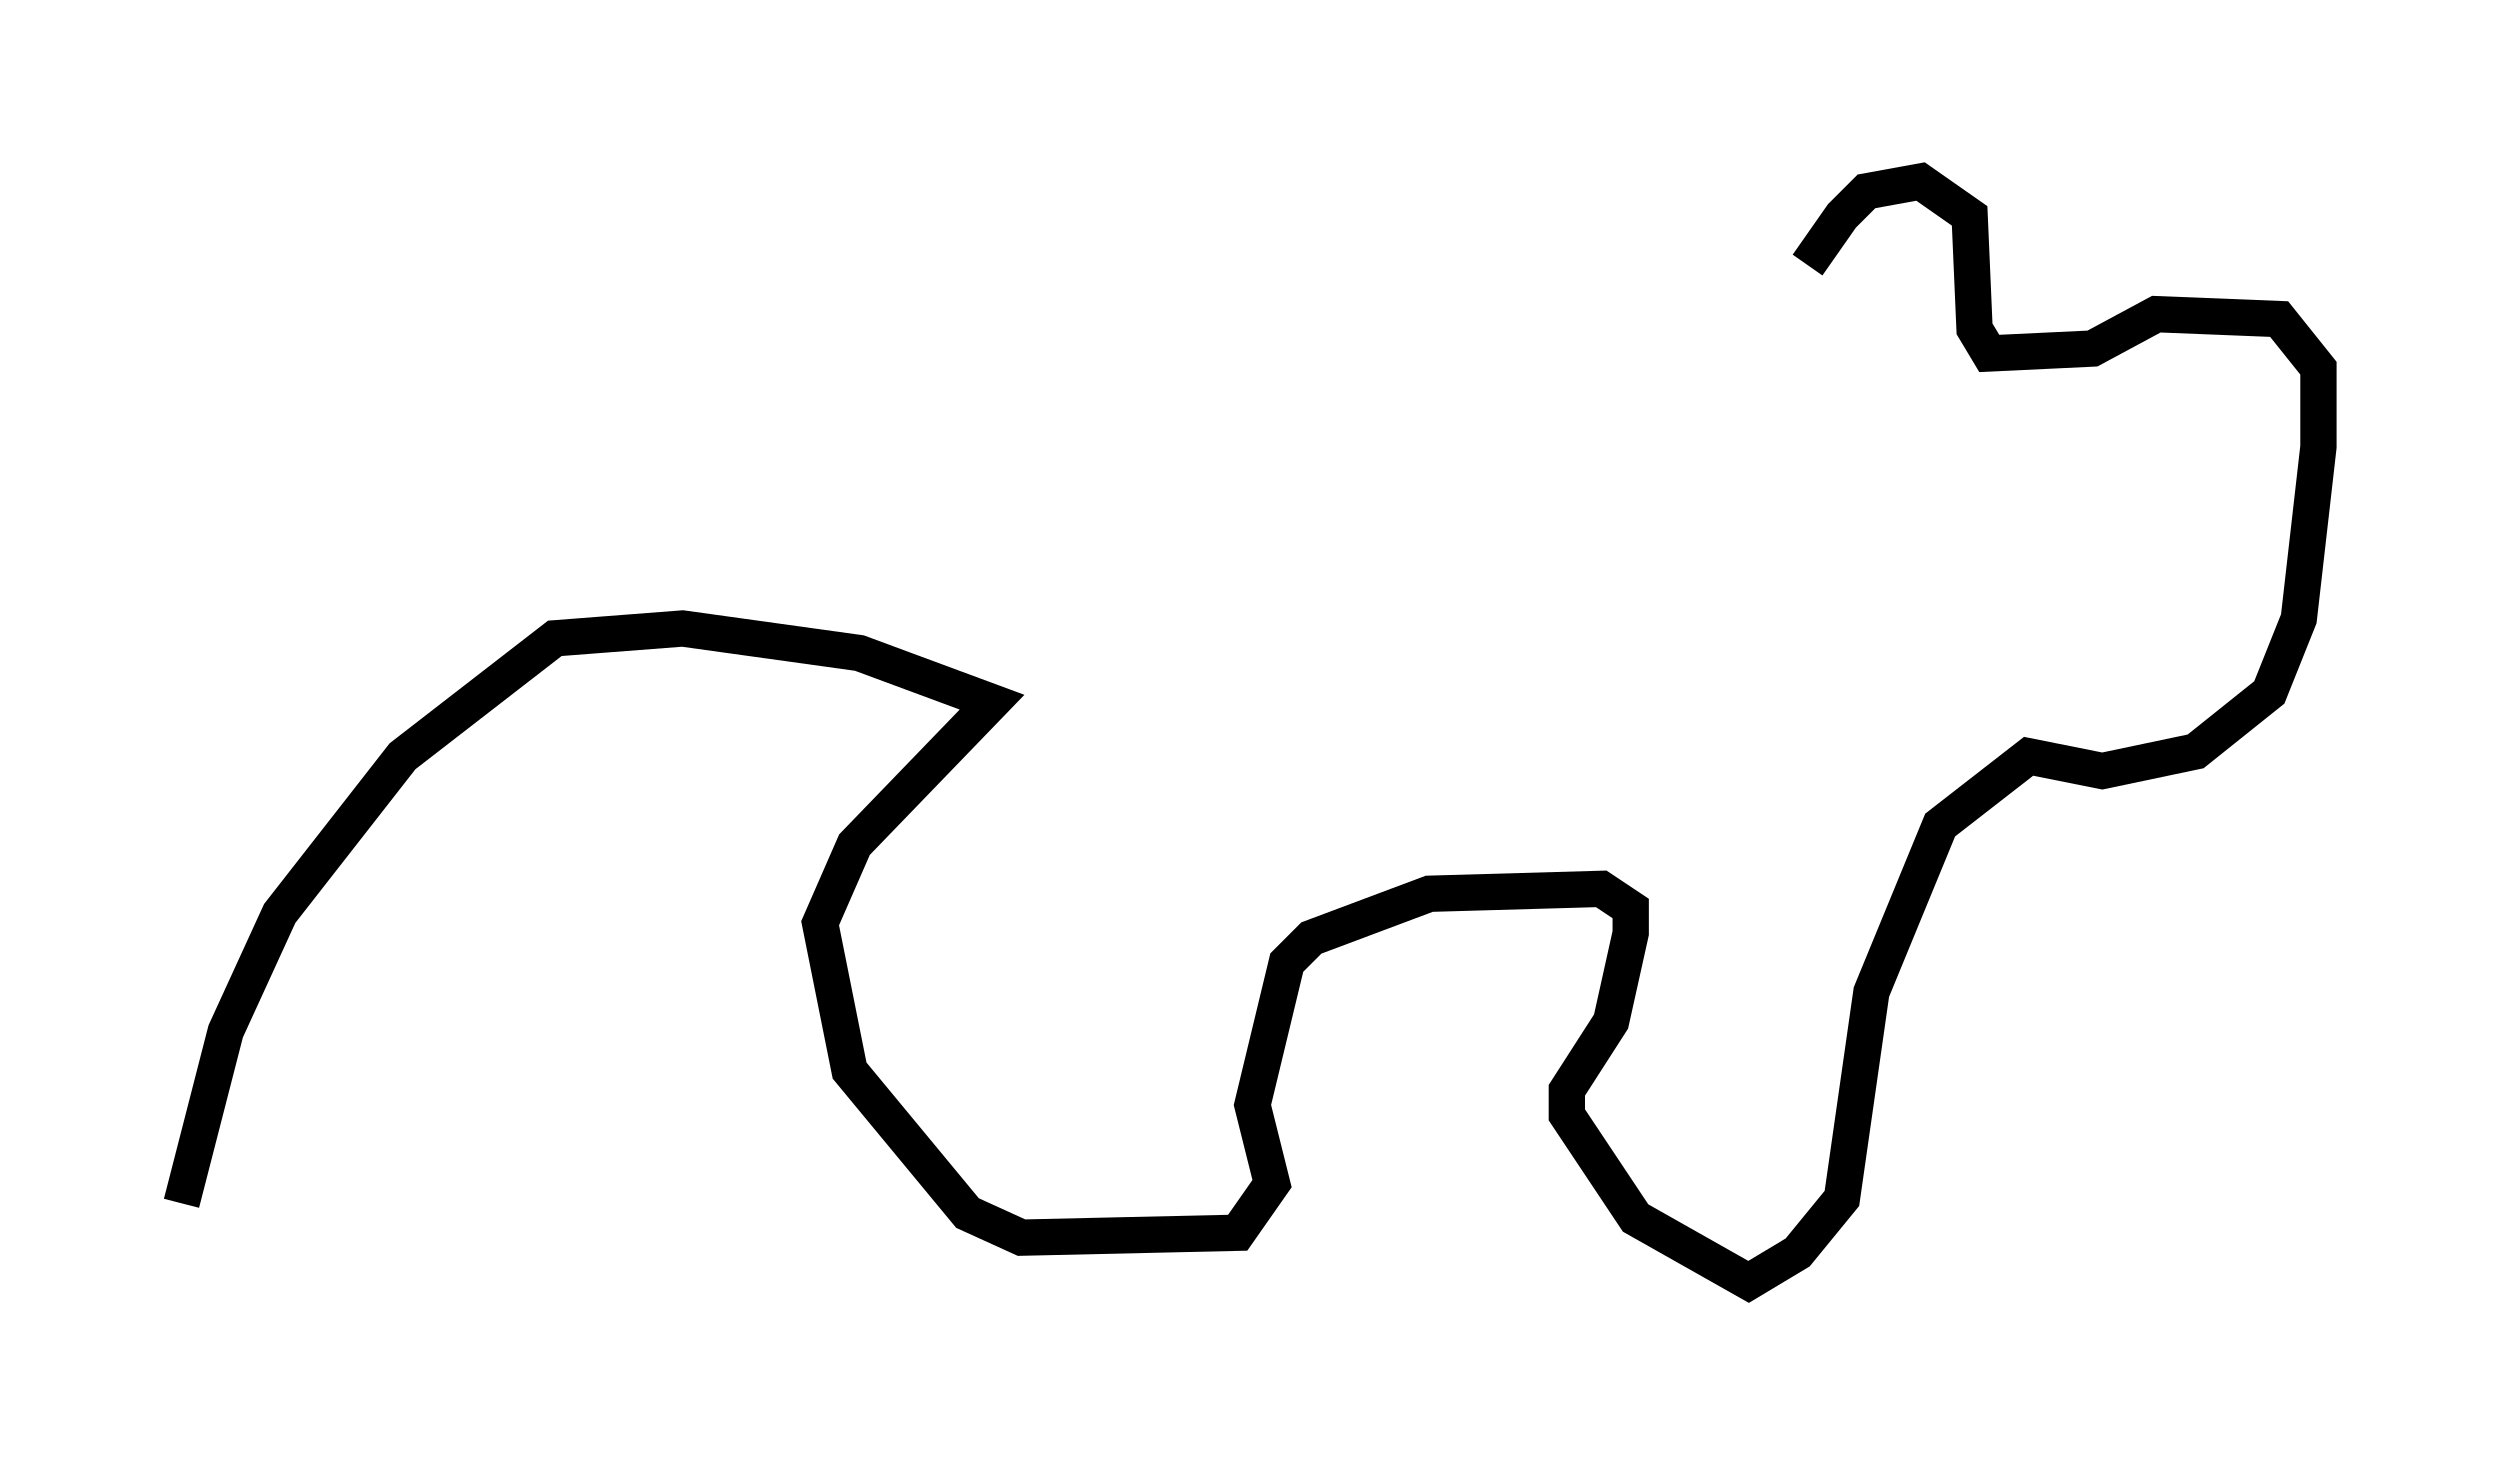 <?xml version="1.0" encoding="utf-8" ?>
<svg baseProfile="full" height="40.311" version="1.1" width="68.863" xmlns="http://www.w3.org/2000/svg" xmlns:ev="http://www.w3.org/2001/xml-events" xmlns:xlink="http://www.w3.org/1999/xlink"><defs /><rect fill="white" height="40.311" width="68.863" x="0" y="0" /><path d="M49.654, 9.601 m0.135, -2.3 l0.947, -1.353 0.677, -0.677 l1.488, -0.271 1.353, 0.947 l0.135, 3.112 0.406, 0.677 l2.842, -0.135 1.759, -0.947 l3.383, 0.135 1.083, 1.353 l0.0, 2.165 -0.541, 4.736 l-0.812, 2.03 -2.03, 1.624 l-2.571, 0.541 -2.03, -0.406 l-2.436, 1.894 -1.894, 4.601 l-0.812, 5.683 -1.218, 1.488 l-1.353, 0.812 -3.112, -1.759 l-1.894, -2.842 0.0, -0.677 l1.218, -1.894 0.541, -2.436 l0.0, -0.677 -0.812, -0.541 l-4.736, 0.135 -3.248, 1.218 l-0.677, 0.677 -0.947, 3.924 l0.541, 2.165 -0.947, 1.353 l-5.954, 0.135 -1.488, -0.677 l-3.248, -3.924 -0.812, -4.059 l0.947, -2.165 3.789, -3.924 l-3.654, -1.353 -4.871, -0.677 l-3.518, 0.271 -4.195, 3.248 l-3.383, 4.33 -1.488, 3.248 l-1.218, 4.736 " fill="none" stroke="black" stroke-width="1" /></svg>